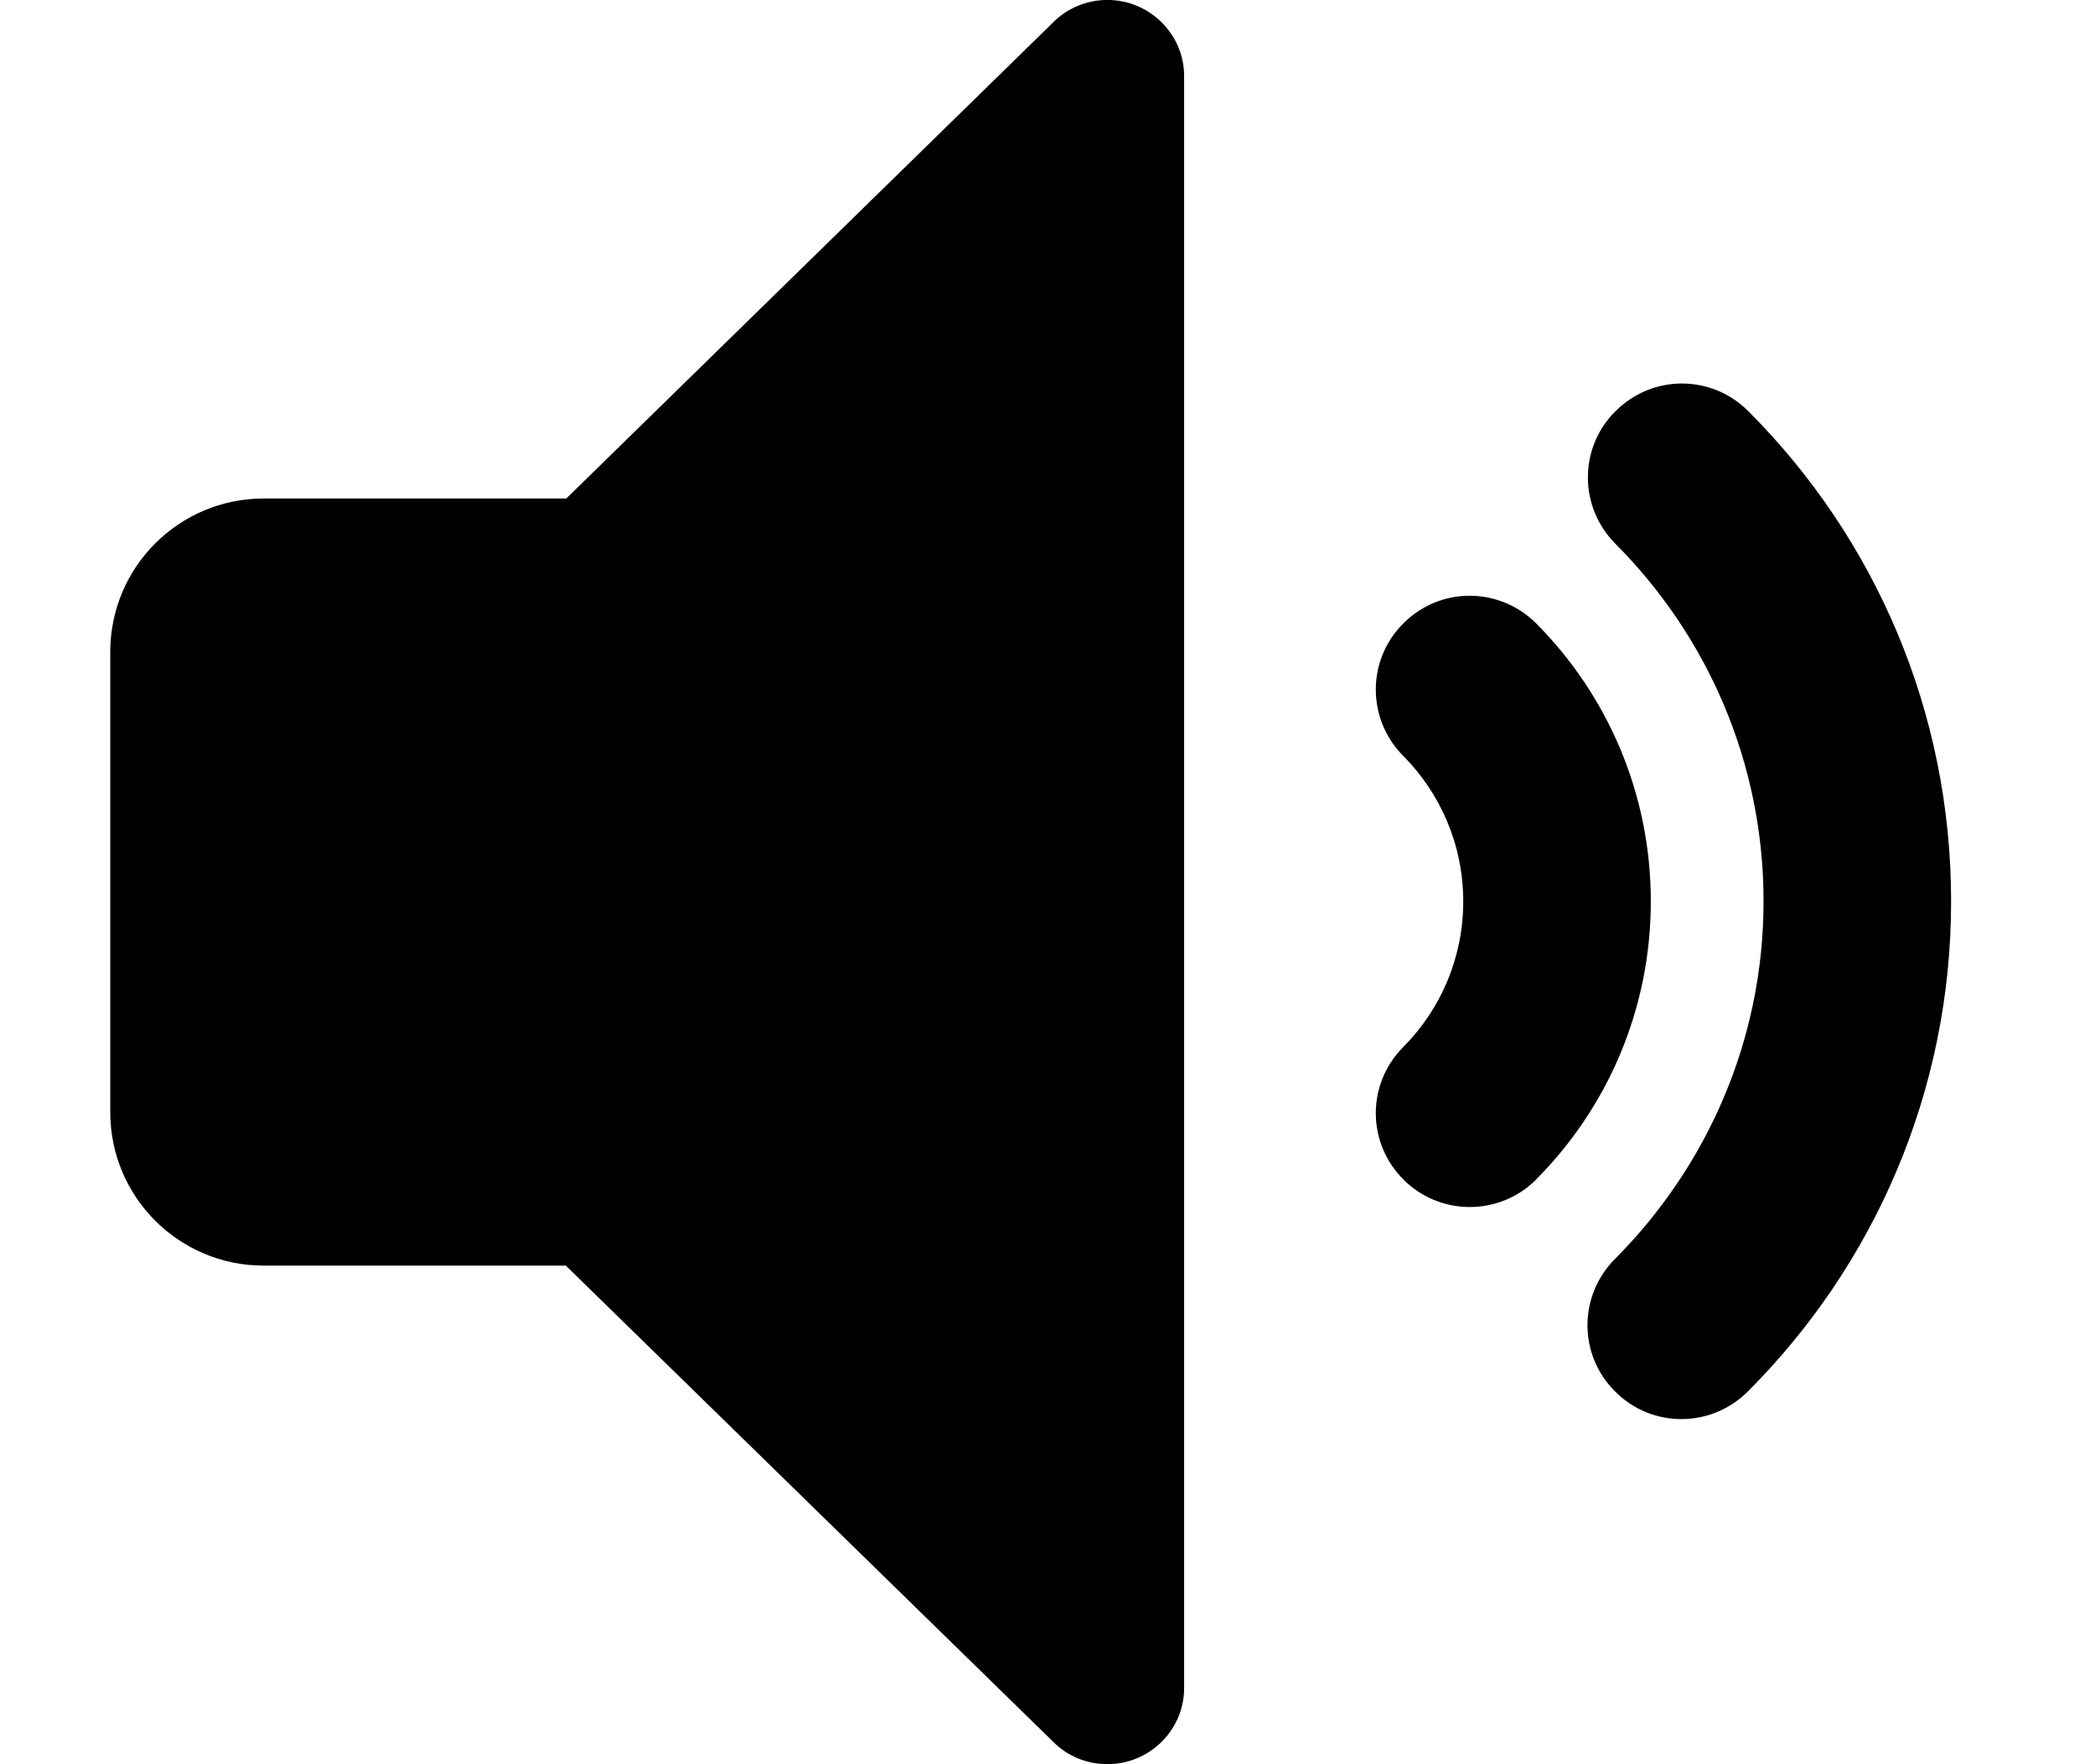 <?xml version="1.0" encoding="utf-8"?>
<!-- Generated by IcoMoon.io -->
<!DOCTYPE svg PUBLIC "-//W3C//DTD SVG 1.1//EN" "http://www.w3.org/Graphics/SVG/1.1/DTD/svg11.dtd">
<svg version="1.1" xmlns="http://www.w3.org/2000/svg" xmlns:xlink="http://www.w3.org/1999/xlink" width="38" height="32" viewBox="0 0 38 32">
<path fill="#000" d="M10.264 22.957l8.842 8.639c0.25 0.251 0.598 0.403 0.981 0.403 0.765 0 1.391-0.619 1.391-1.378v-29.244c0-0.758-0.627-1.378-1.391-1.378-0.39 0-0.744 0.16-0.995 0.417l-8.82 8.626h-5.489c-1.537 0-2.783 1.245-2.783 2.783v8.348c0 1.537 1.245 2.783 2.783 2.783h5.481zM29.303 7.458c-0.668 0.66-0.668 1.739 0 2.407 1.656 1.663 2.685 3.951 2.685 6.483s-1.036 4.821-2.692 6.484c-0.669 0.668-0.669 1.746 0 2.407 0.66 0.668 1.739 0.668 2.407 0 2.274-2.275 3.687-5.419 3.687-8.891 0-3.464-1.398-6.602-3.665-8.876l-0.014-0.014c-0.668-0.669-1.739-0.669-2.407 0zM27.863 21.393c1.286-1.293 2.080-3.074 2.080-5.043s-0.793-3.749-2.080-5.043c-0.668-0.668-1.746-0.668-2.407 0-0.668 0.661-0.668 1.739 0 2.407 0.668 0.675 1.085 1.607 1.085 2.637s-0.416 1.962-1.085 2.637c-0.668 0.668-0.668 1.739 0 2.407 0.66 0.661 1.739 0.668 2.407 0z"></path>
</svg>
